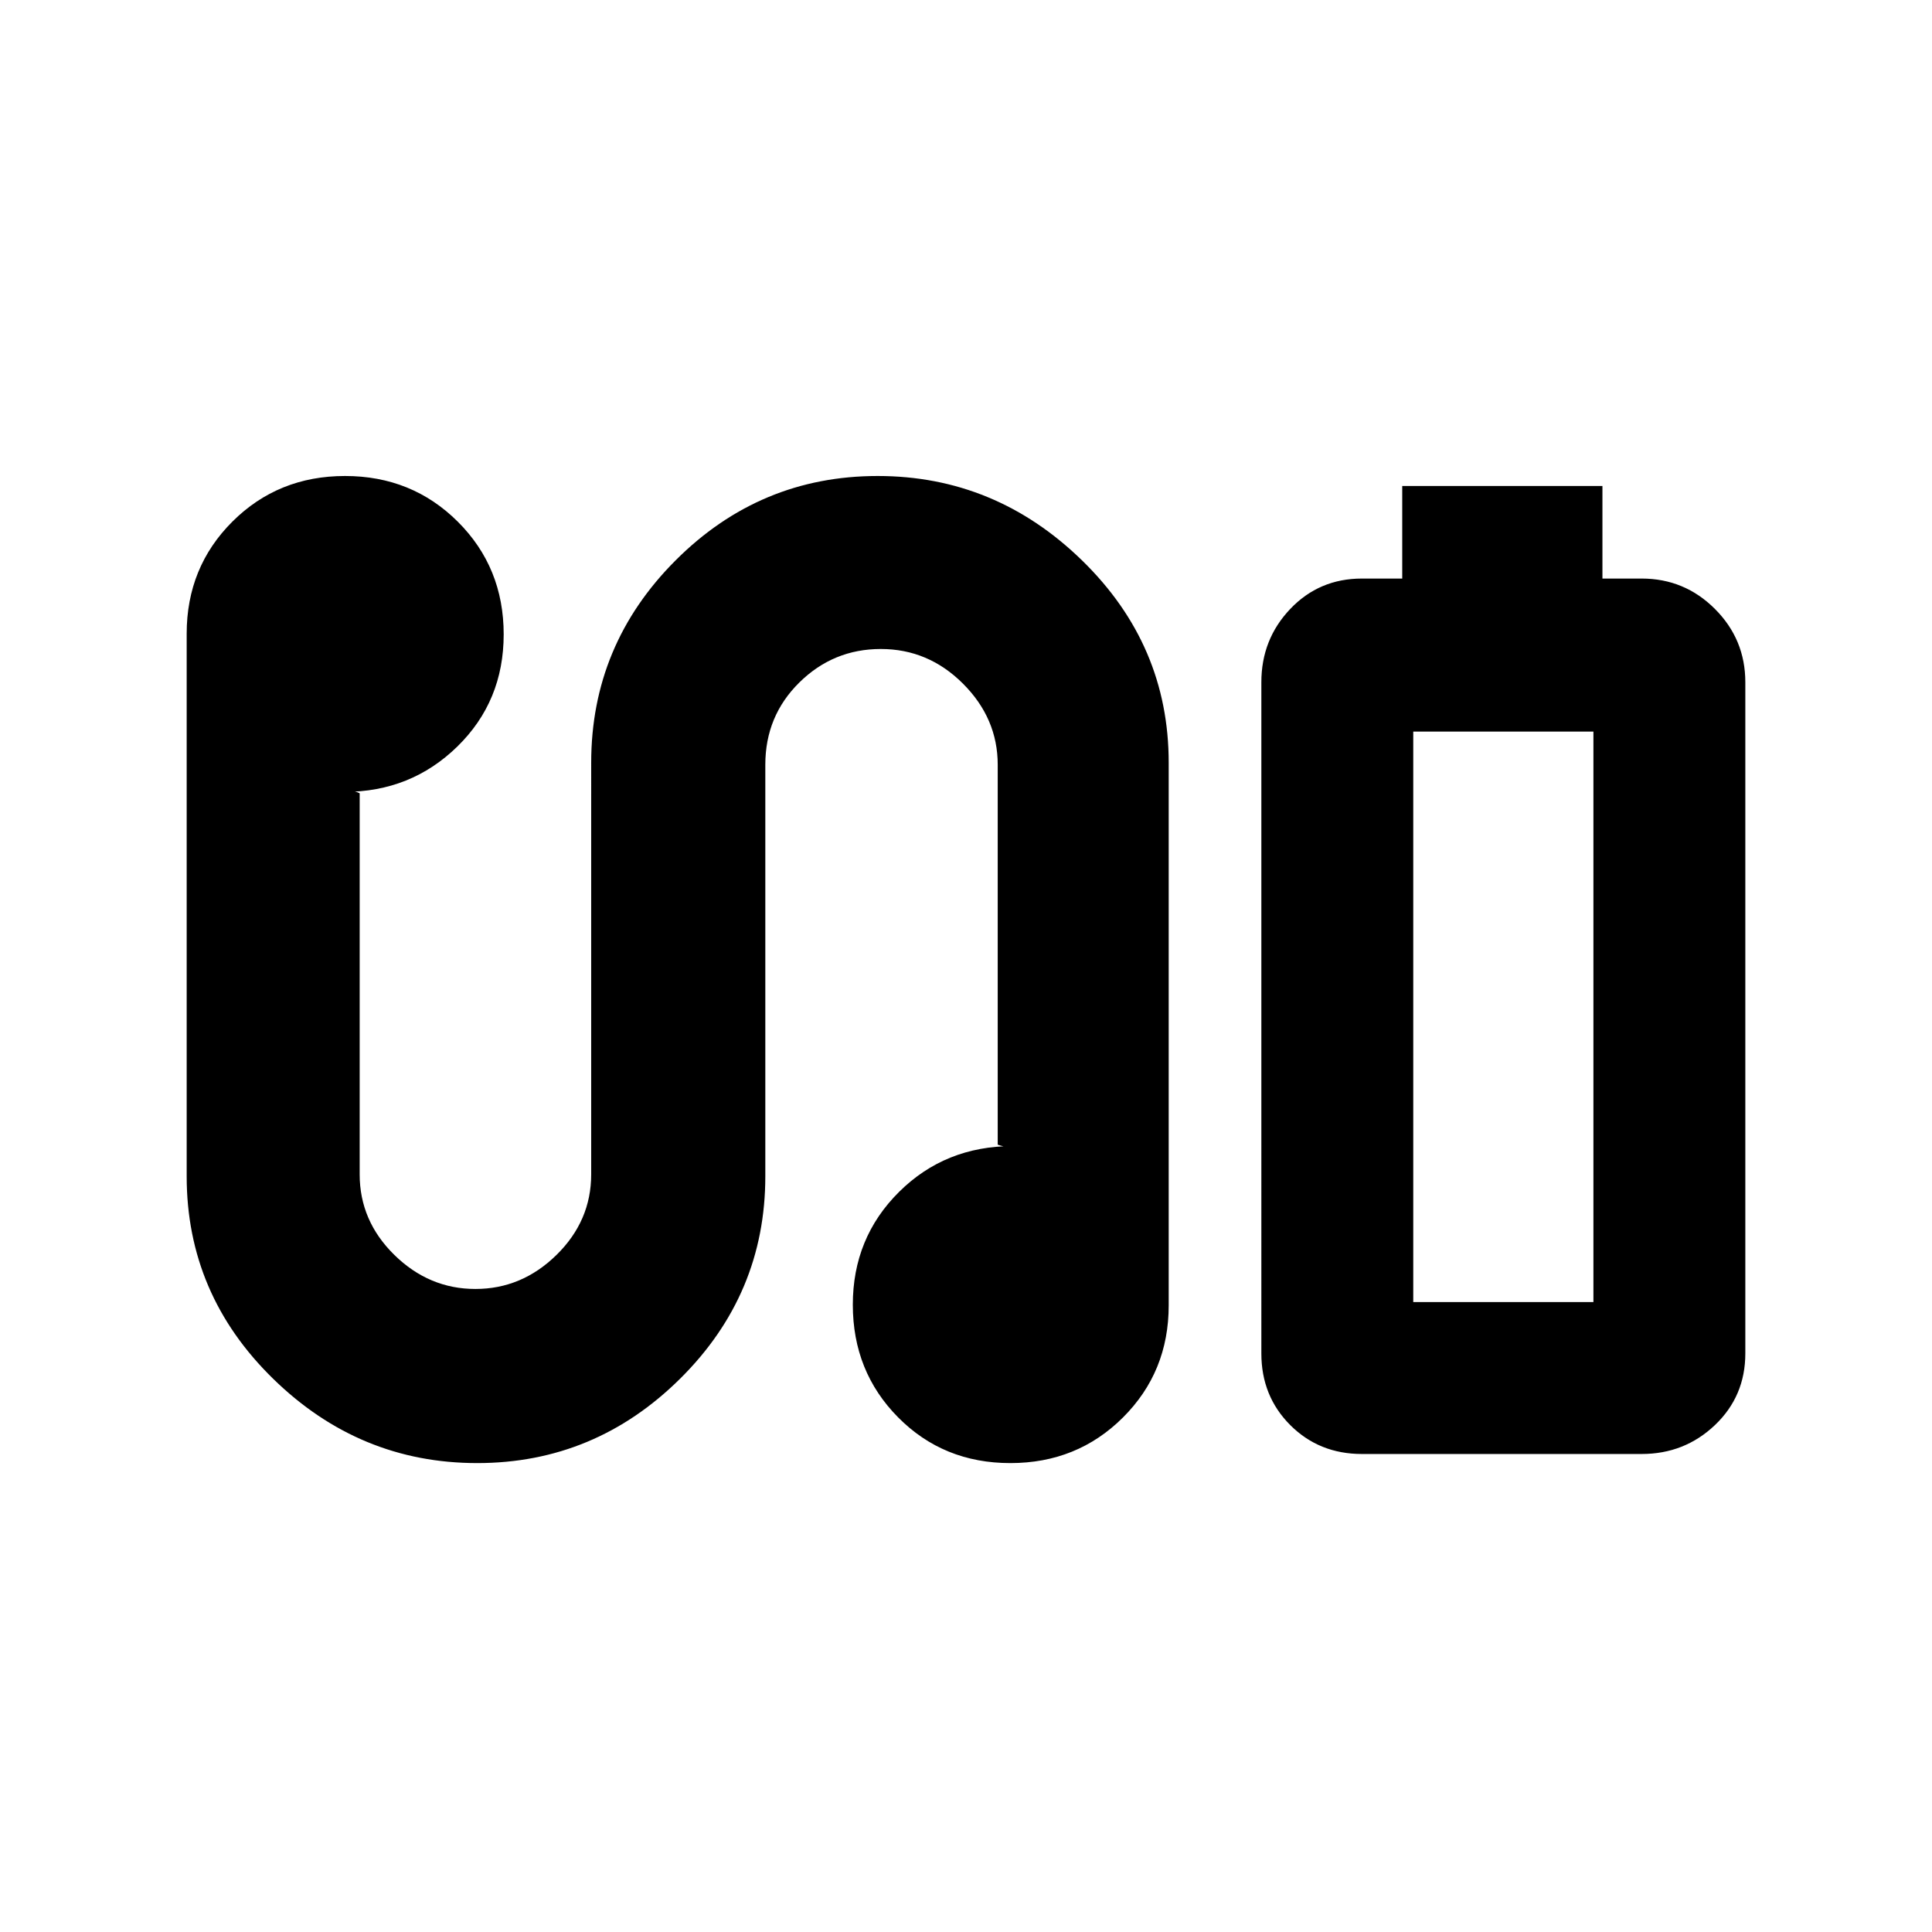 <svg xmlns="http://www.w3.org/2000/svg" height="20" viewBox="0 -960 960 960" width="20"><path d="M696.76-672.52v-46h99.48v46h19.48q21.32 0 36.42 15.1 15.1 15.1 15.1 36.42v333.52q0 21.23-15.1 35.6-15.1 14.36-36.42 14.36h-139q-21.23 0-35.6-14.36-14.36-14.37-14.36-35.6V-621q0-21.32 14.36-36.42 14.37-15.1 35.6-15.1h20.04ZM702.24-313h89.52-89.52Zm-465.13 80q-58.53 0-101.44-41.95T92.76-375.48v-269.63q0-33.05 22.72-55.71 22.73-22.66 55.97-22.66 33.25 0 56.04 22.72 22.79 22.73 22.79 55.97 0 33.25-23.05 55.76-23.06 22.51-56.06 22.51 2.14 0 3.71-.22 1.58-.22 3.84.91v189.35q0 23.14 17.24 40.05 17.24 16.91 40.28 16.91 23.04 0 40.28-16.91 17.24-16.91 17.24-40.05V-581q0-58.58 41.91-100.53t100.44-41.95q58.52 0 101.56 41.95 43.05 41.95 43.05 100.53v269.63q0 33.05-22.73 55.71Q535.27-233 502.03-233q-33.25 0-55.76-22.72-22.51-22.73-22.51-55.97 0-33.24 22.96-56.04 22.95-22.79 56.58-22.79-1.8 0-3.04.22-1.24.21-4.5-.92V-580q0-23.04-17.24-40.28-17.24-17.24-40.85-17.24-23.61 0-40.5 16.66T380.28-580v204.52q0 58.58-42.32 100.53Q295.63-233 237.11-233Zm465.13-80h89.52v-283.48h-89.52V-313Z"/></svg>